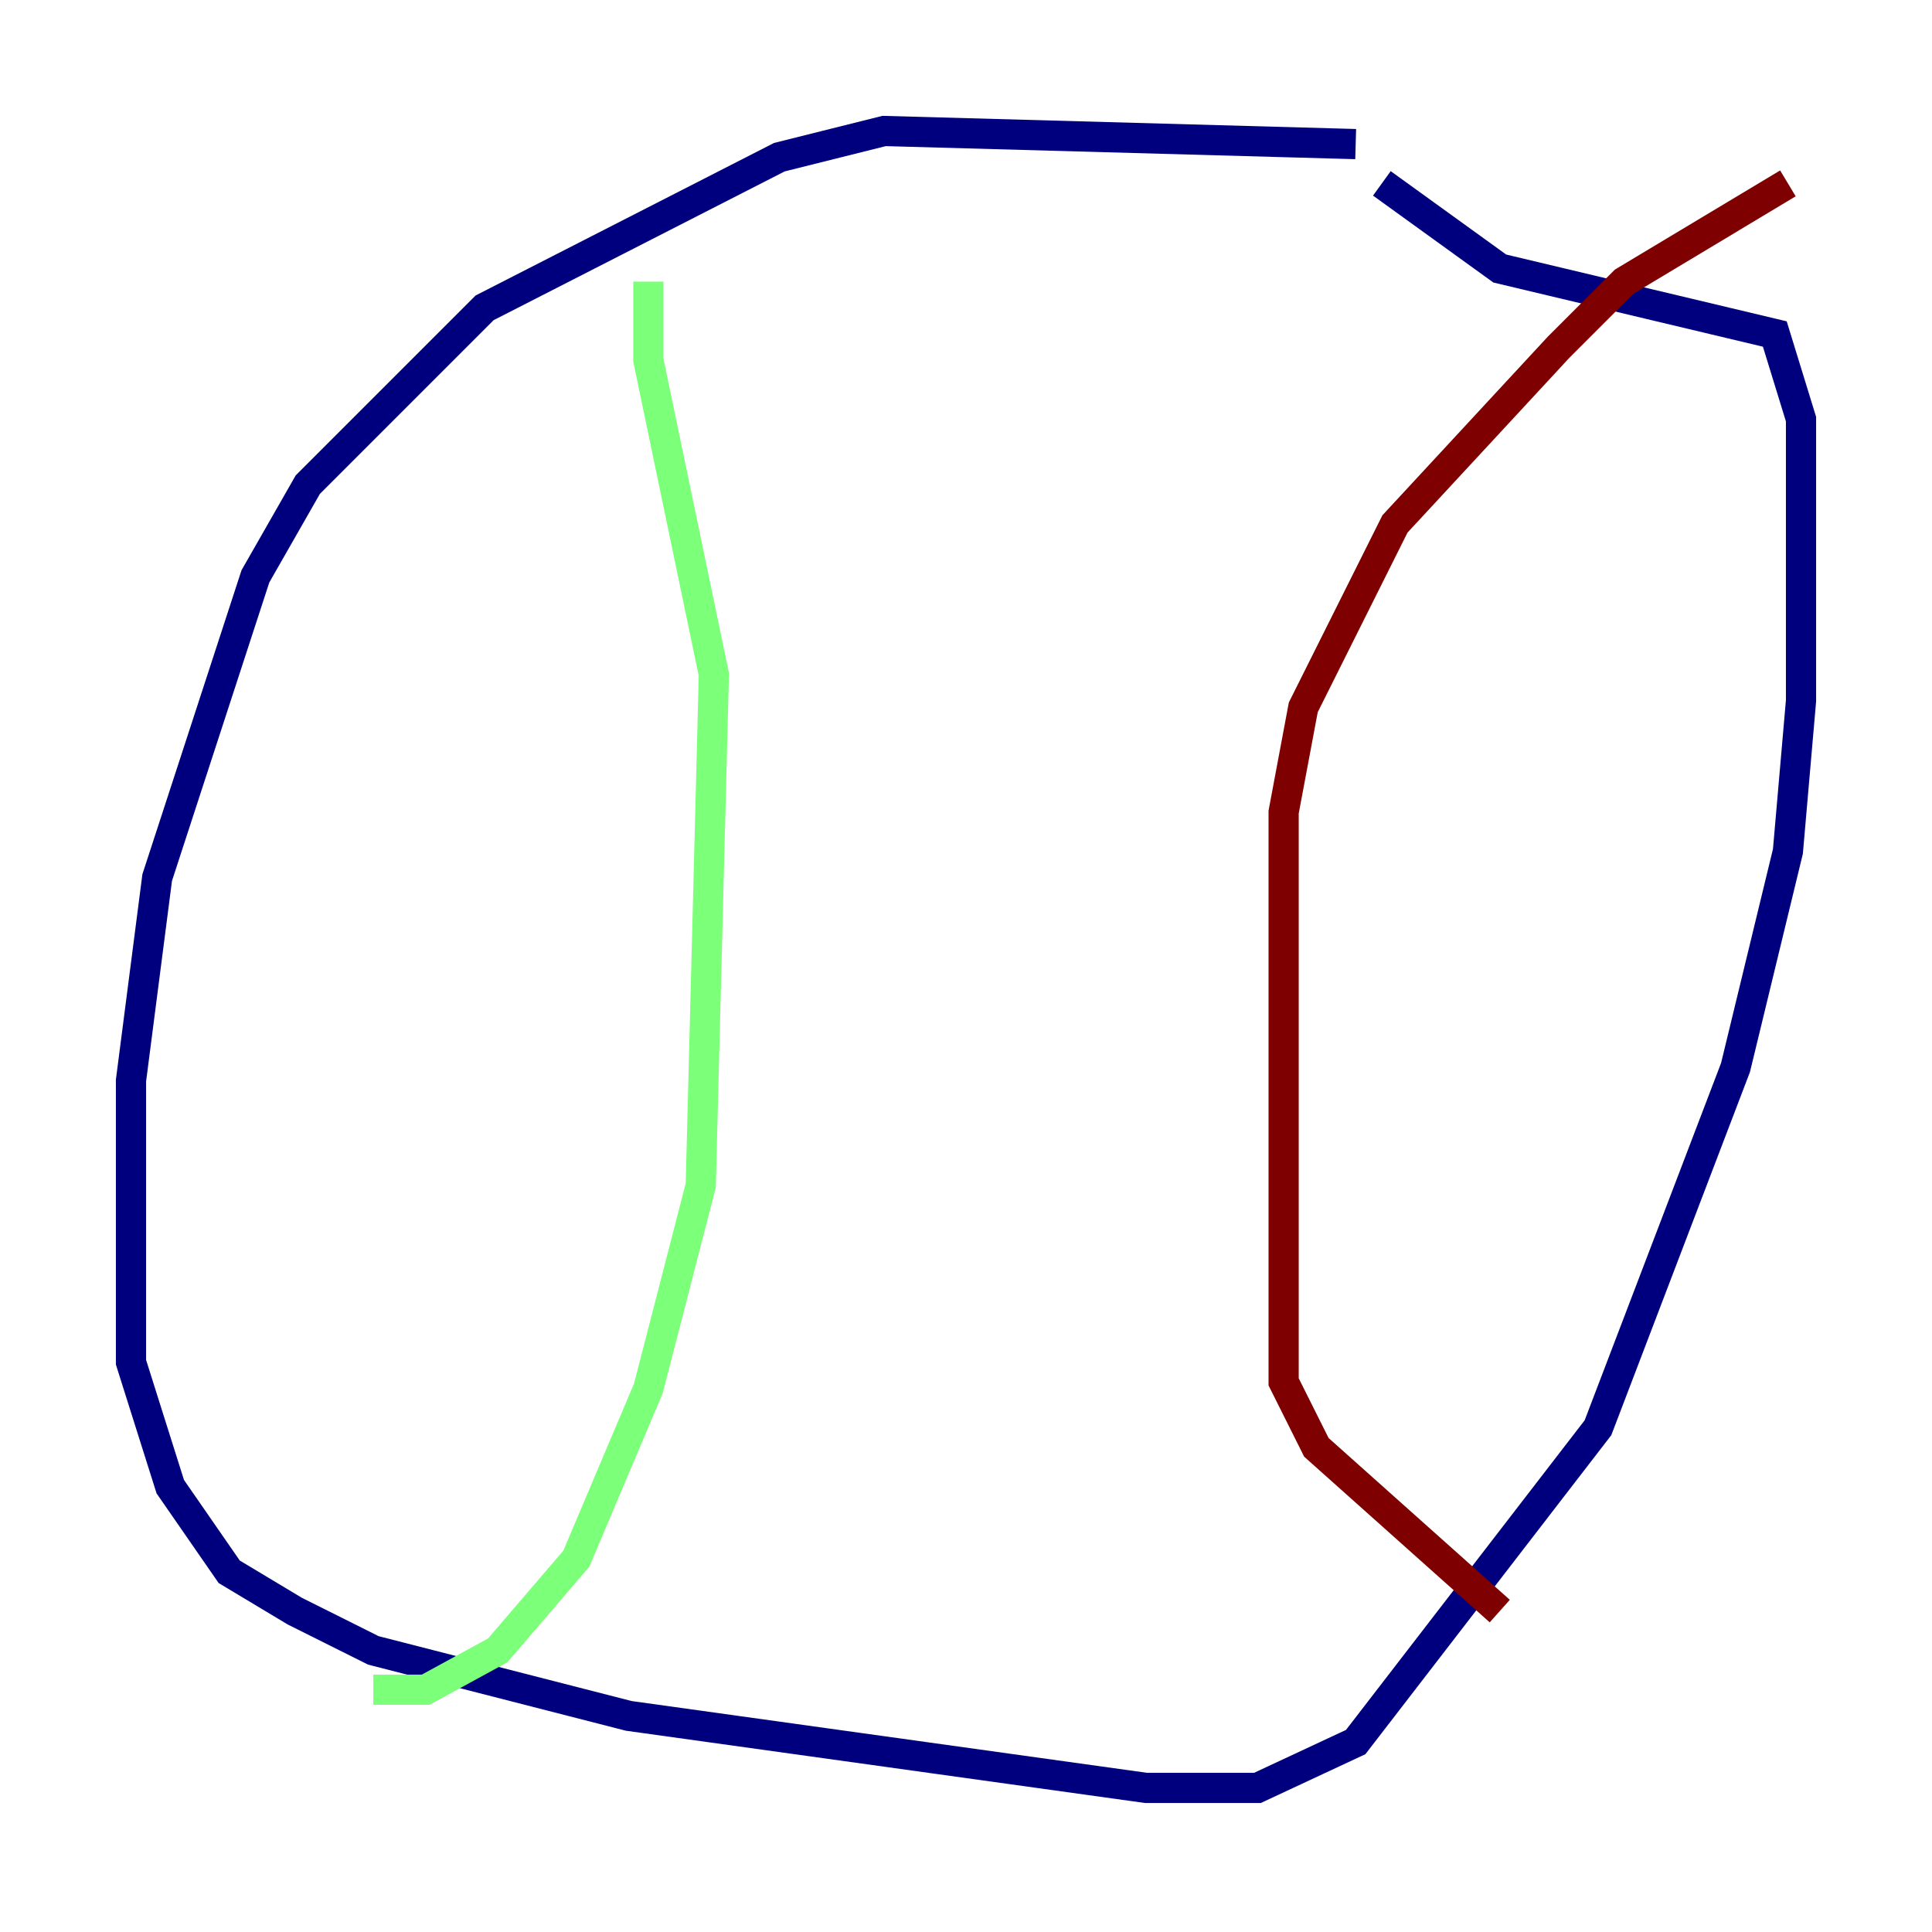 <?xml version="1.0" encoding="utf-8" ?>
<svg baseProfile="tiny" height="128" version="1.2" viewBox="0,0,128,128" width="128" xmlns="http://www.w3.org/2000/svg" xmlns:ev="http://www.w3.org/2001/xml-events" xmlns:xlink="http://www.w3.org/1999/xlink"><defs /><polyline fill="none" points="89.817,9.546 58.576,8.678 51.634,10.414 32.108,20.393 20.393,32.108 16.922,38.183 10.414,58.142 8.678,71.593 8.678,90.251 11.281,98.495 15.186,104.136 19.525,106.739 24.732,109.342 41.654,113.681 75.932,118.454 83.308,118.454 89.817,115.417 105.871,94.59 114.983,70.725 118.454,56.407 119.322,46.427 119.322,27.77 117.586,22.129 99.363,17.79 91.552,12.149" stroke="#00007f" stroke-width="2" /><polyline fill="none" points="42.956,18.658 42.956,23.864 47.295,44.691 46.427,78.536 42.956,91.986 38.183,103.268 32.976,109.342 28.203,111.946 24.732,111.946" stroke="#7cff79" stroke-width="2" /><polyline fill="none" points="118.454,12.149 107.607,18.658 103.268,22.997 92.42,34.712 86.346,46.861 85.044,53.803 85.044,91.552 87.214,95.891 99.363,106.739" stroke="#7f0000" stroke-width="2" /></svg>